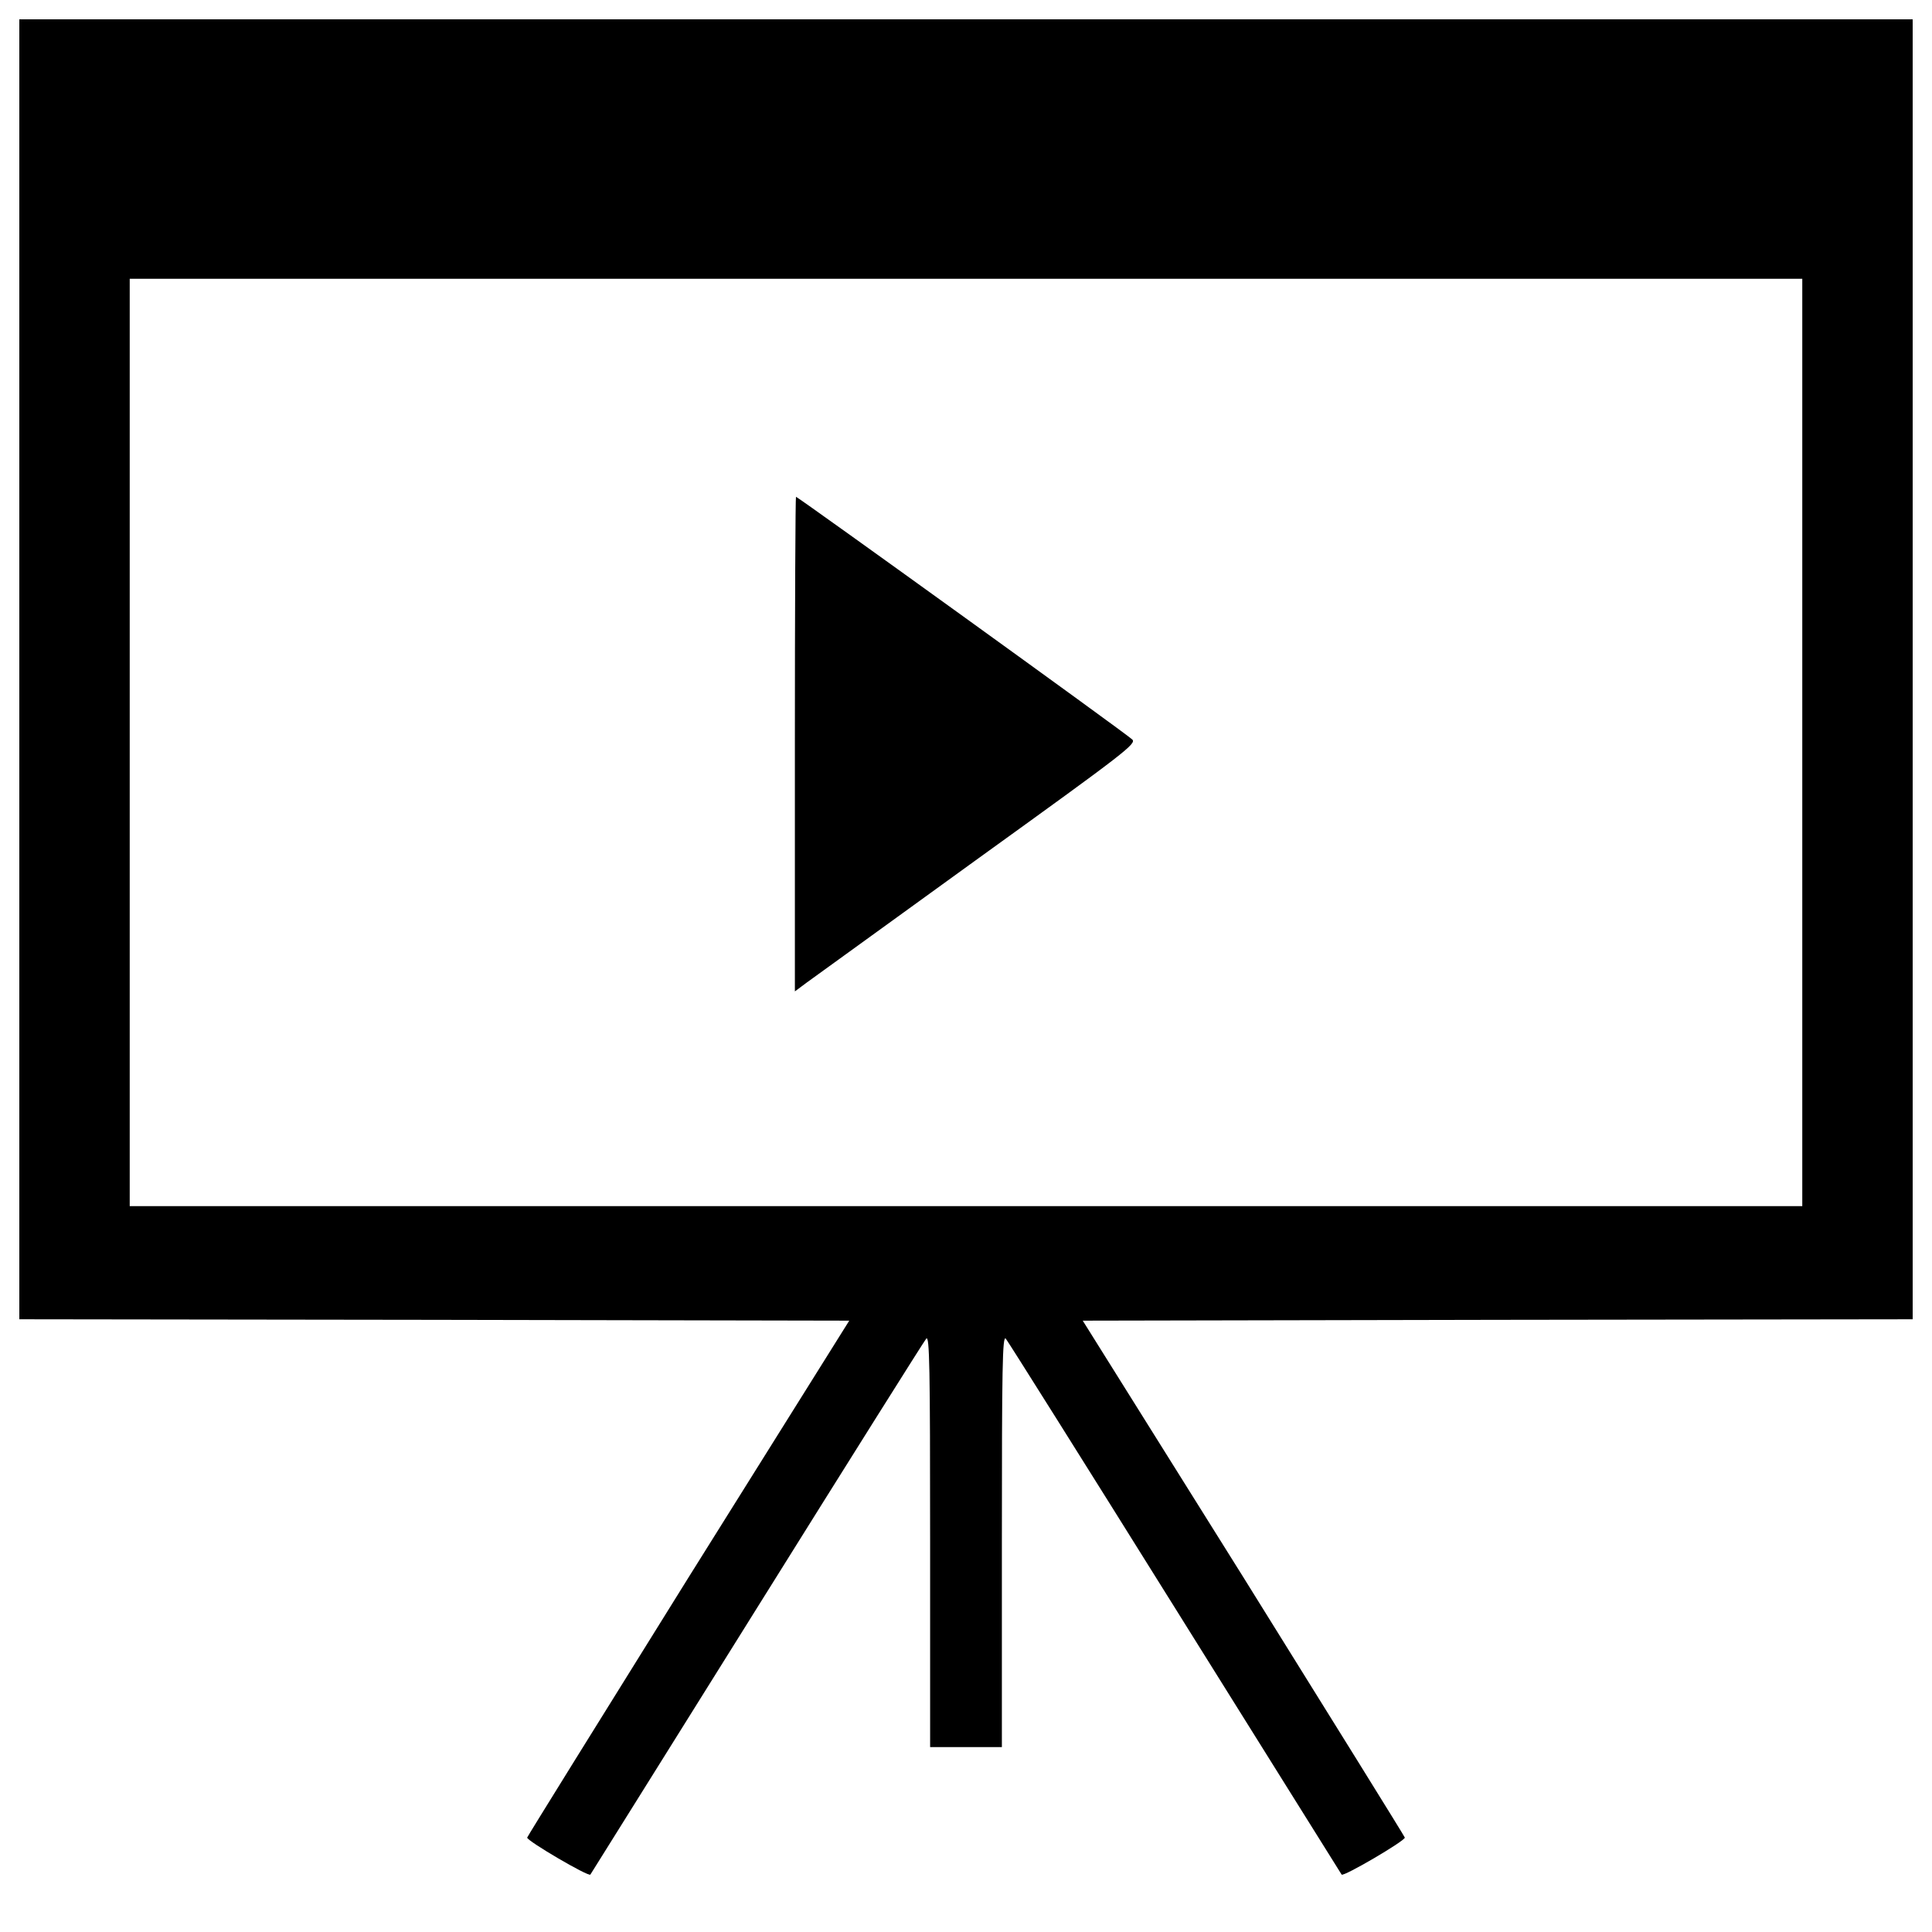<?xml version="1.0" standalone="no"?>
<!DOCTYPE svg PUBLIC "-//W3C//DTD SVG 20010904//EN"
 "http://www.w3.org/TR/2001/REC-SVG-20010904/DTD/svg10.dtd">
<svg version="1.0" xmlns="http://www.w3.org/2000/svg"
 width="700pt" height="700pt" viewBox="0 0 700 700"
 preserveAspectRatio="xMidYMid meet">
<g transform="translate(0,700) scale(0.1,-0.1)"
fill="#000000" stroke="none">
<path d="M70 4575 l0 -2355 1503 -2 1504 -3 -584 -933 c-320 -514 -583 -937
-583 -940 1 -13 223 -143 229 -134 3 5 276 441 605 968 329 527 605 966 612
974 12 12 14 -103 14 -733 l0 -747 130 0 130 0 0 747 c0 630 2 745 14 733 7
-8 283 -447 612 -974 329 -527 602 -963 605 -968 6 -9 228 121 229 134 0 3
-263 426 -583 940 l-584 933 1504 3 1503 2 0 2355 0 2355 -3430 0 -3430 0 0
-2355z m6460 -265 l0 -1680 -3030 0 -3030 0 0 1680 0 1680 3030 0 3030 0 0
-1680z"/>
<path d="M2880 4304 l0 -896 43 32 c23 17 302 218 619 448 541 390 577 418
560 433 -20 20 -1211 879 -1218 879 -2 0 -4 -403 -4 -896z"/>
</g>
</svg>
